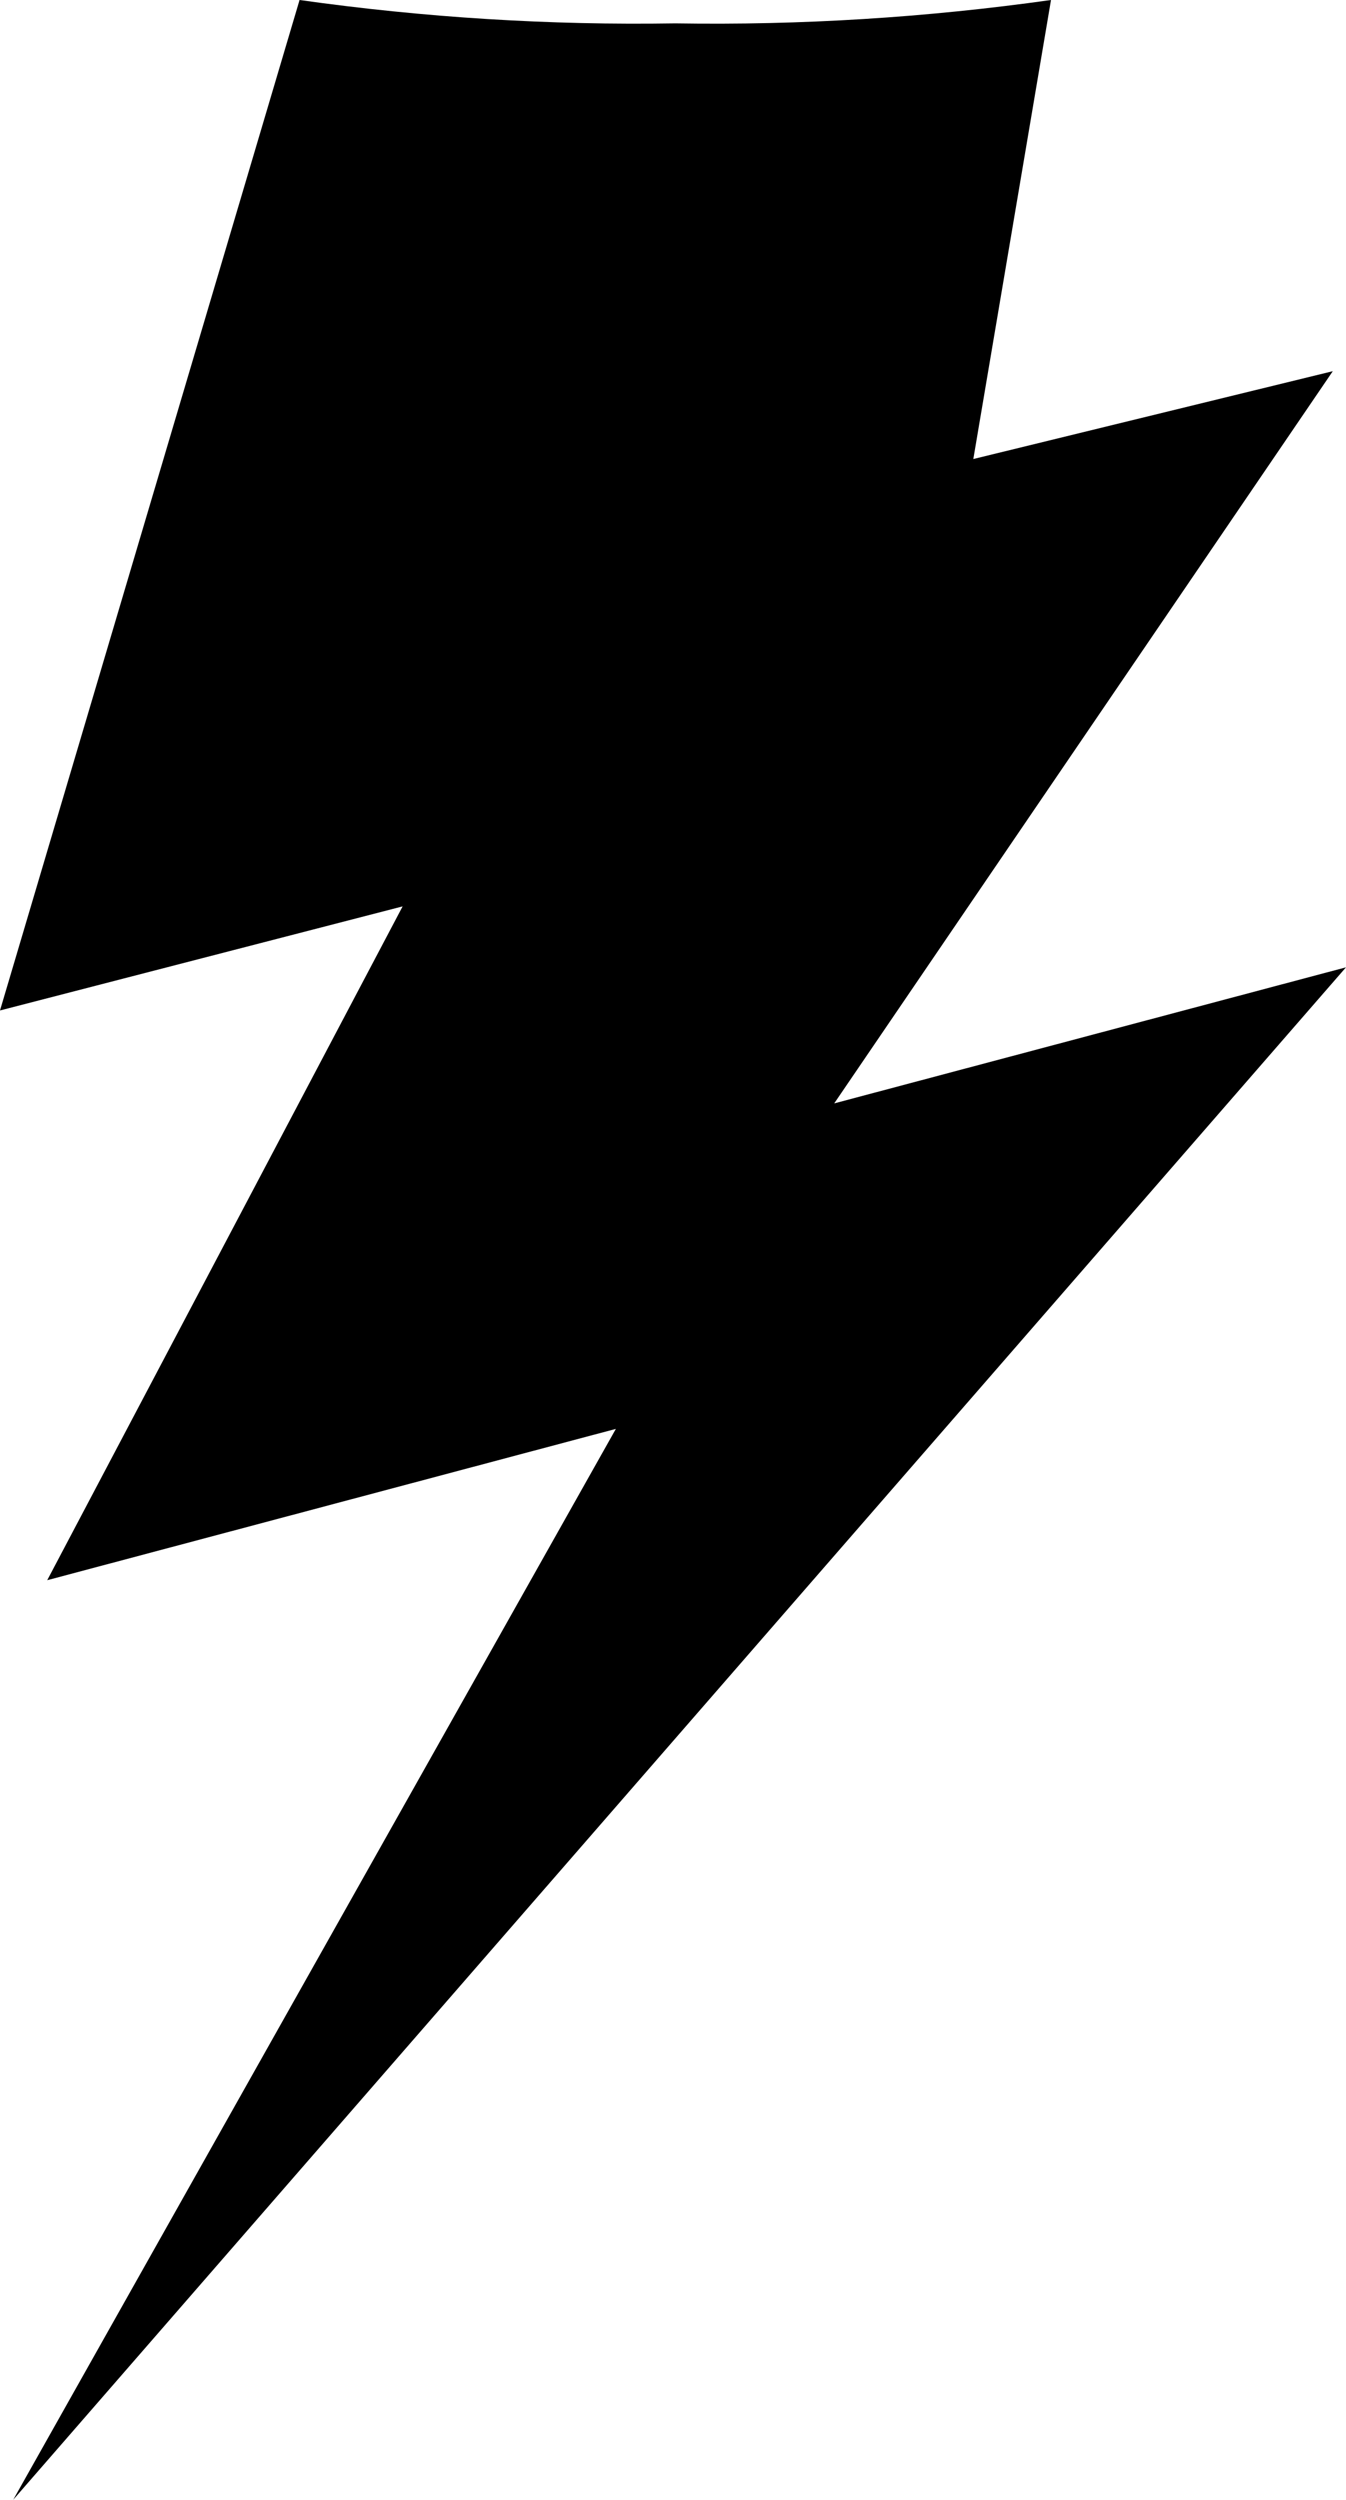 <?xml version="1.0" encoding="UTF-8" standalone="no"?>
<svg xmlns:xlink="http://www.w3.org/1999/xlink" height="246.15px" width="132.55px" xmlns="http://www.w3.org/2000/svg">
  <g transform="matrix(1.0, 0.0, 0.0, 1.0, 0.0, 0.0)">
    <path d="M95.85 45.2 L131.25 36.55 82.15 108.65 132.55 95.25 1.3 246.15 60.65 140.7 4.65 155.6 39.65 89.25 0.0 99.5 29.5 0.0 Q47.95 2.6 66.5 2.3 85.05 2.6 103.5 0.0 L95.85 45.2" fill="#000000" fill-rule="evenodd" stroke="none"/>
  </g>
</svg>
